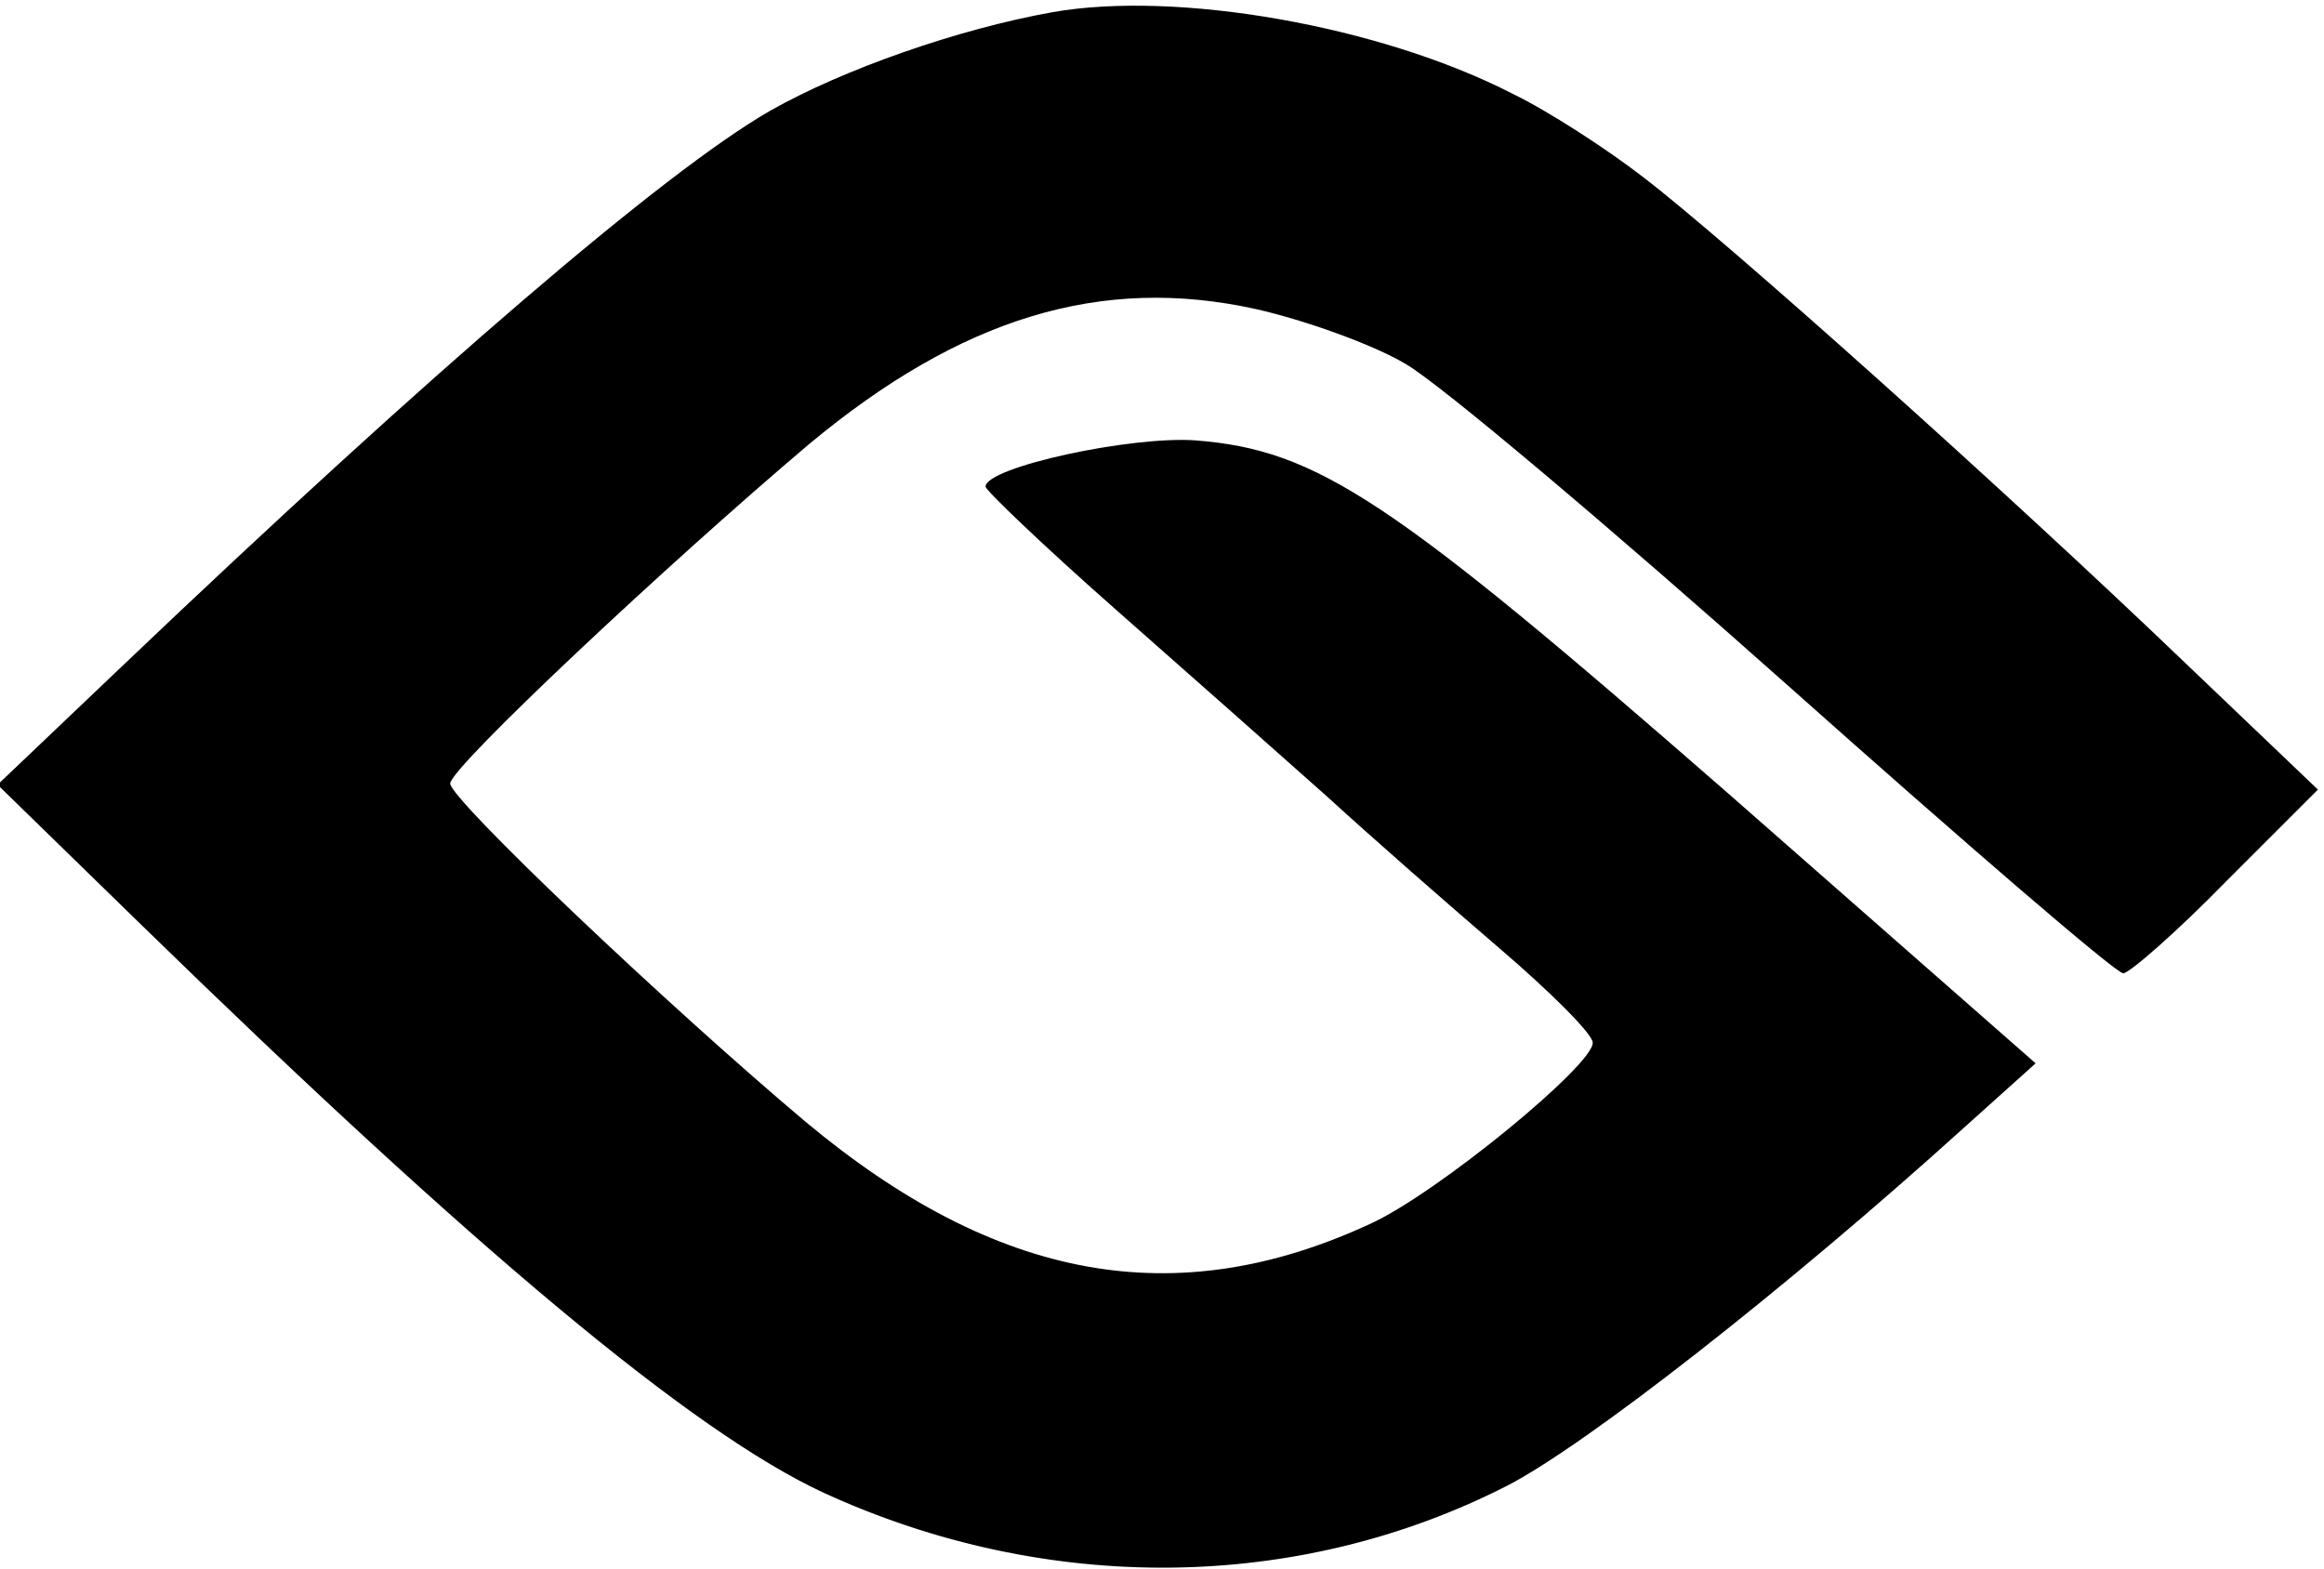 <?xml version="1.0" standalone="no"?>
<!DOCTYPE svg PUBLIC "-//W3C//DTD SVG 20010904//EN"
 "http://www.w3.org/TR/2001/REC-SVG-20010904/DTD/svg10.dtd">
<svg version="1.0" xmlns="http://www.w3.org/2000/svg"
 width="191pt" height="129pt" viewBox="0 0 191 129"
 preserveAspectRatio="xMidYMid meet">

<g transform="translate(0,129) scale(0.1,-0.1)"
fill="#000000" stroke="none">
<path d="M865 1280 c-78 -14 -172 -47 -232 -81 -87 -50 -279 -215 -531 -455
l-104 -99 119 -116 c273 -266 452 -416 560 -466 183 -84 390 -82 562 6 64 33
228 161 375 294 l59 53 -254 223 c-276 241 -336 281 -436 289 -53 4 -173 -22
-173 -38 0 -3 48 -49 107 -101 59 -52 137 -121 174 -154 36 -33 100 -89 142
-125 42 -36 76 -70 76 -77 1 -18 -128 -124 -183 -149 -160 -74 -307 -47 -464
84 -114 96 -292 265 -292 278 0 13 178 180 295 279 125 104 240 139 367 111
40 -9 96 -29 123 -45 28 -16 169 -135 315 -265 146 -130 269 -236 275 -236 5
0 44 34 85 76 l75 75 -110 105 c-147 141 -375 345 -444 398 -31 24 -79 55
-108 69 -109 56 -276 85 -378 67z"/>
</g>
</svg>
